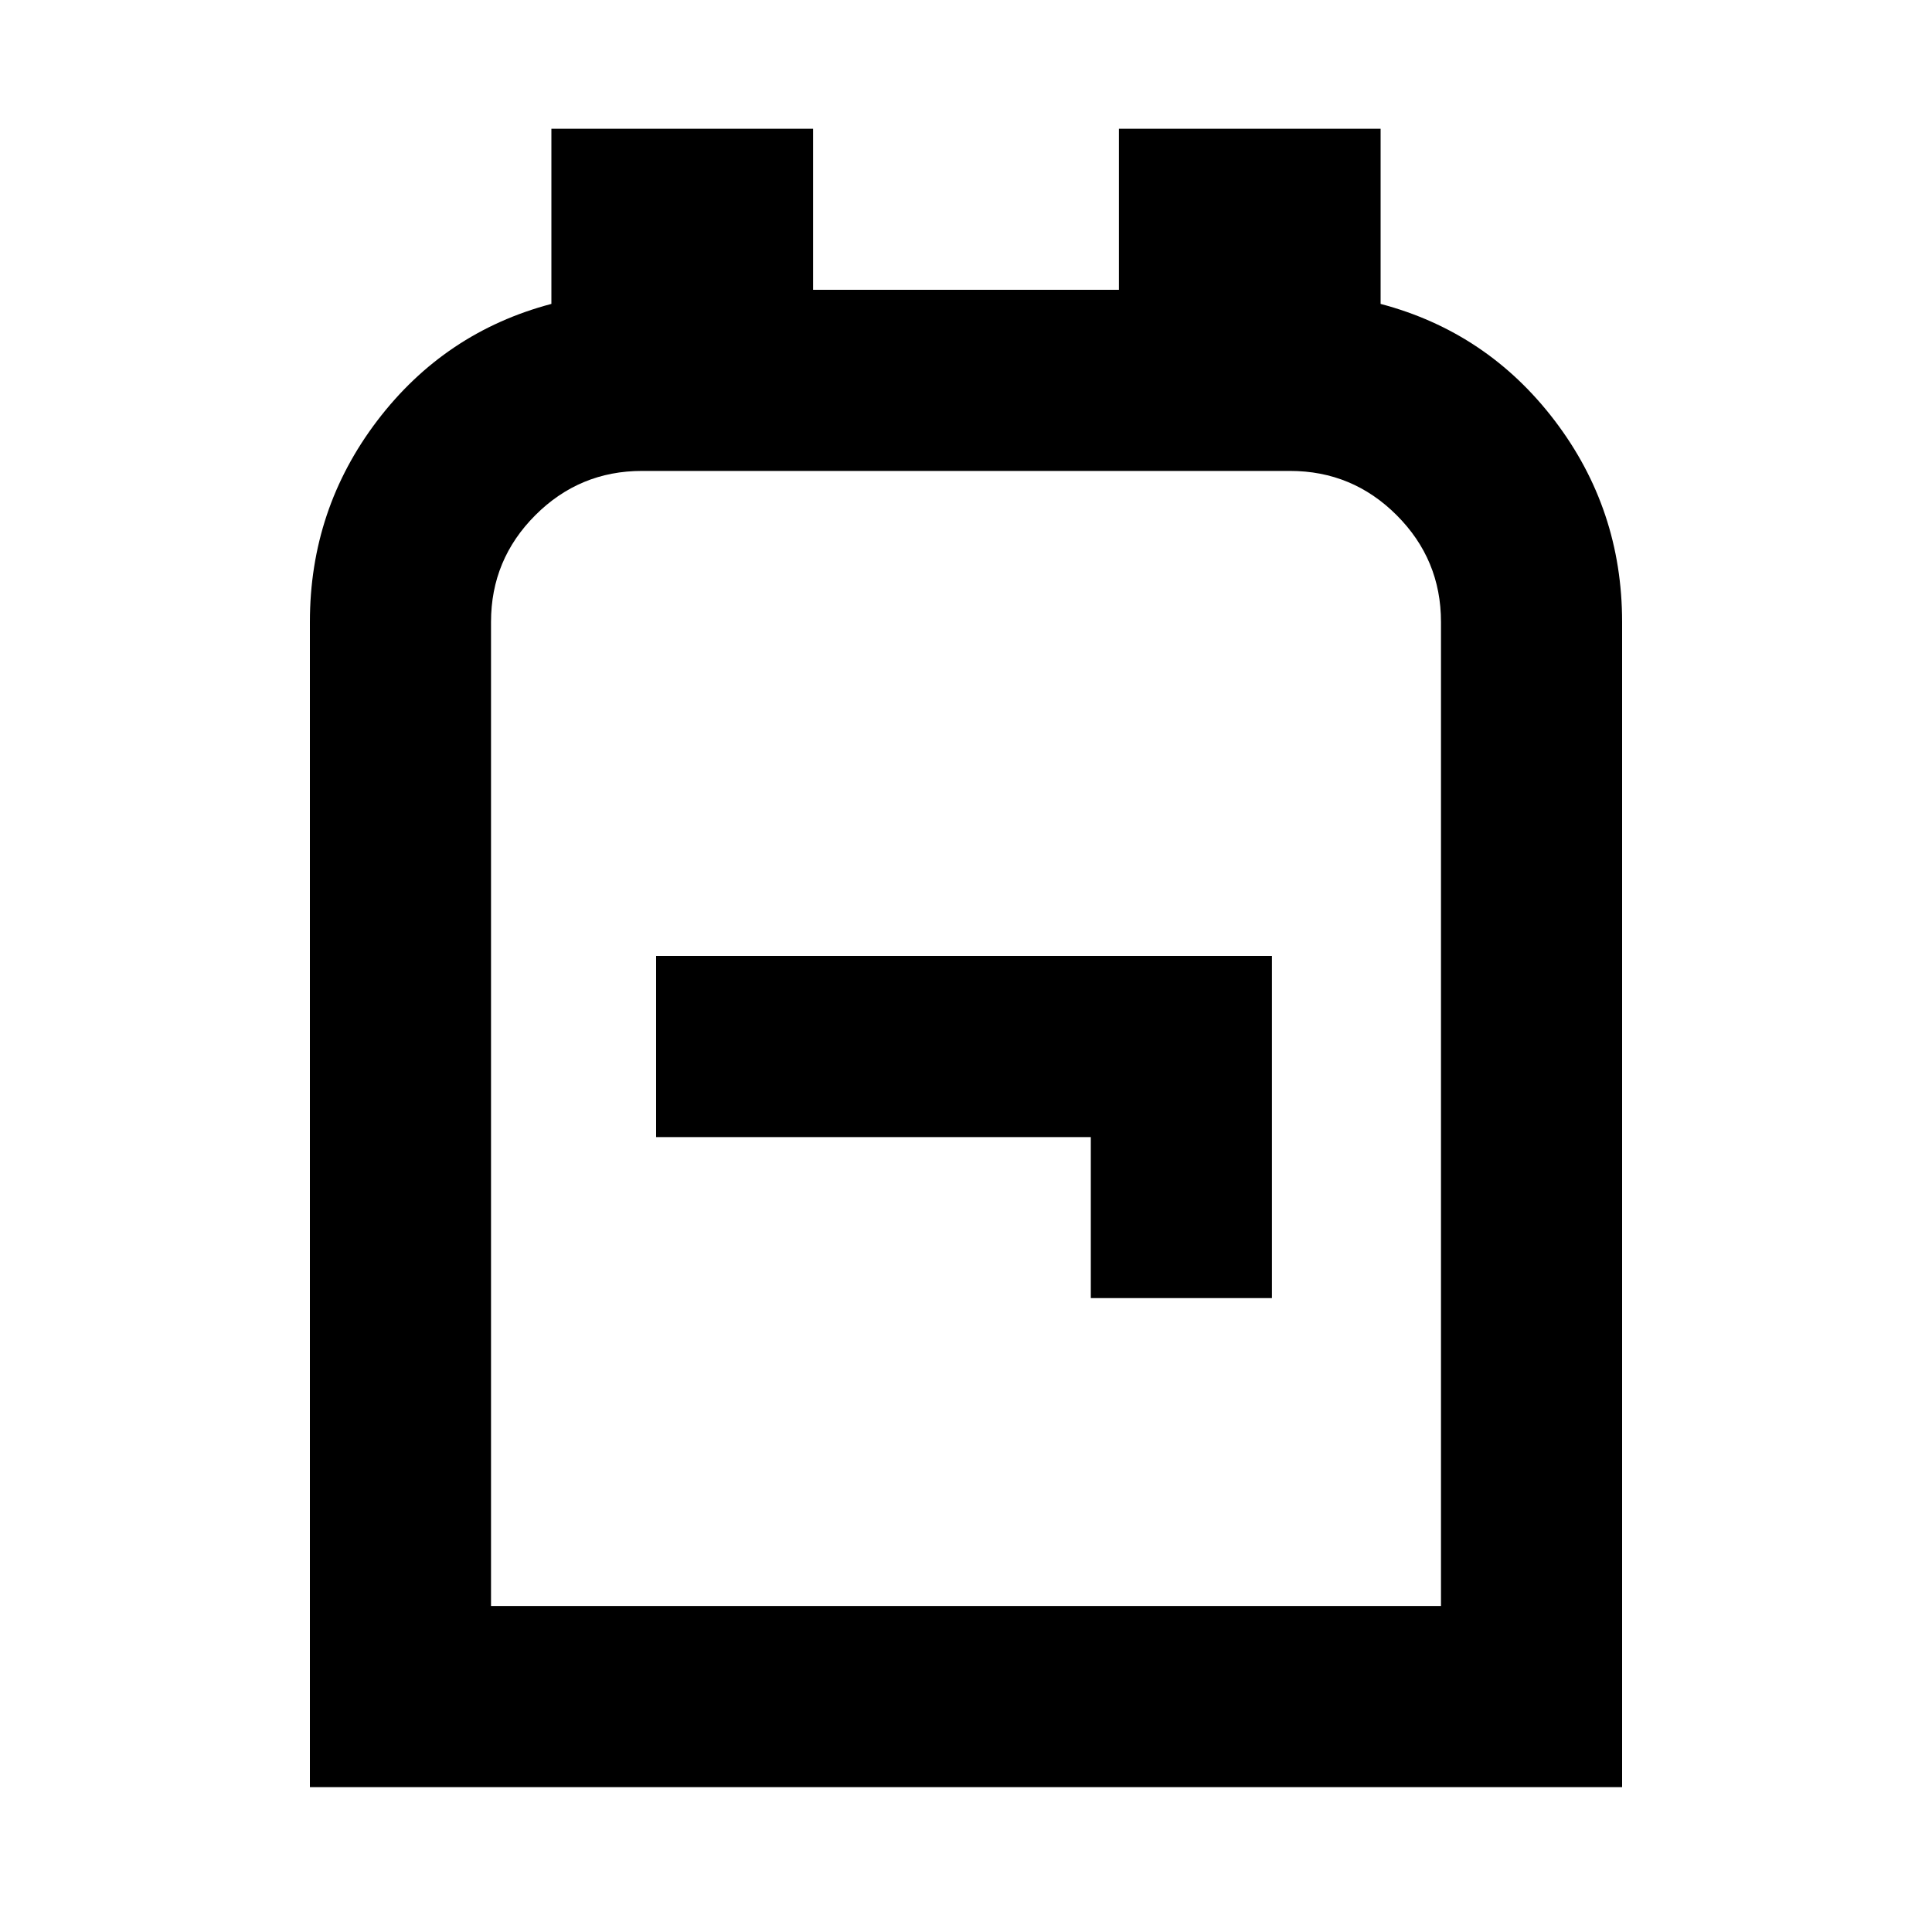 <svg xmlns="http://www.w3.org/2000/svg" height="20" width="20"><path d="M3.208 18.5V6.438Q3.208 5.271 3.906 4.354Q4.604 3.438 5.708 3.146V1.333H8.417V3H11.583V1.333H14.292V3.146Q15.396 3.438 16.094 4.354Q16.792 5.271 16.792 6.438V18.5ZM5.083 16.625H14.917V6.438Q14.917 5.792 14.458 5.333Q14 4.875 13.354 4.875H6.646Q6 4.875 5.542 5.333Q5.083 5.792 5.083 6.438ZM11.292 13.438H13.167V9.896H6.792V11.771H11.292ZM10 10.75Q10 10.75 10 10.75Q10 10.75 10 10.75Q10 10.75 10 10.75Q10 10.75 10 10.75Z"/></svg>